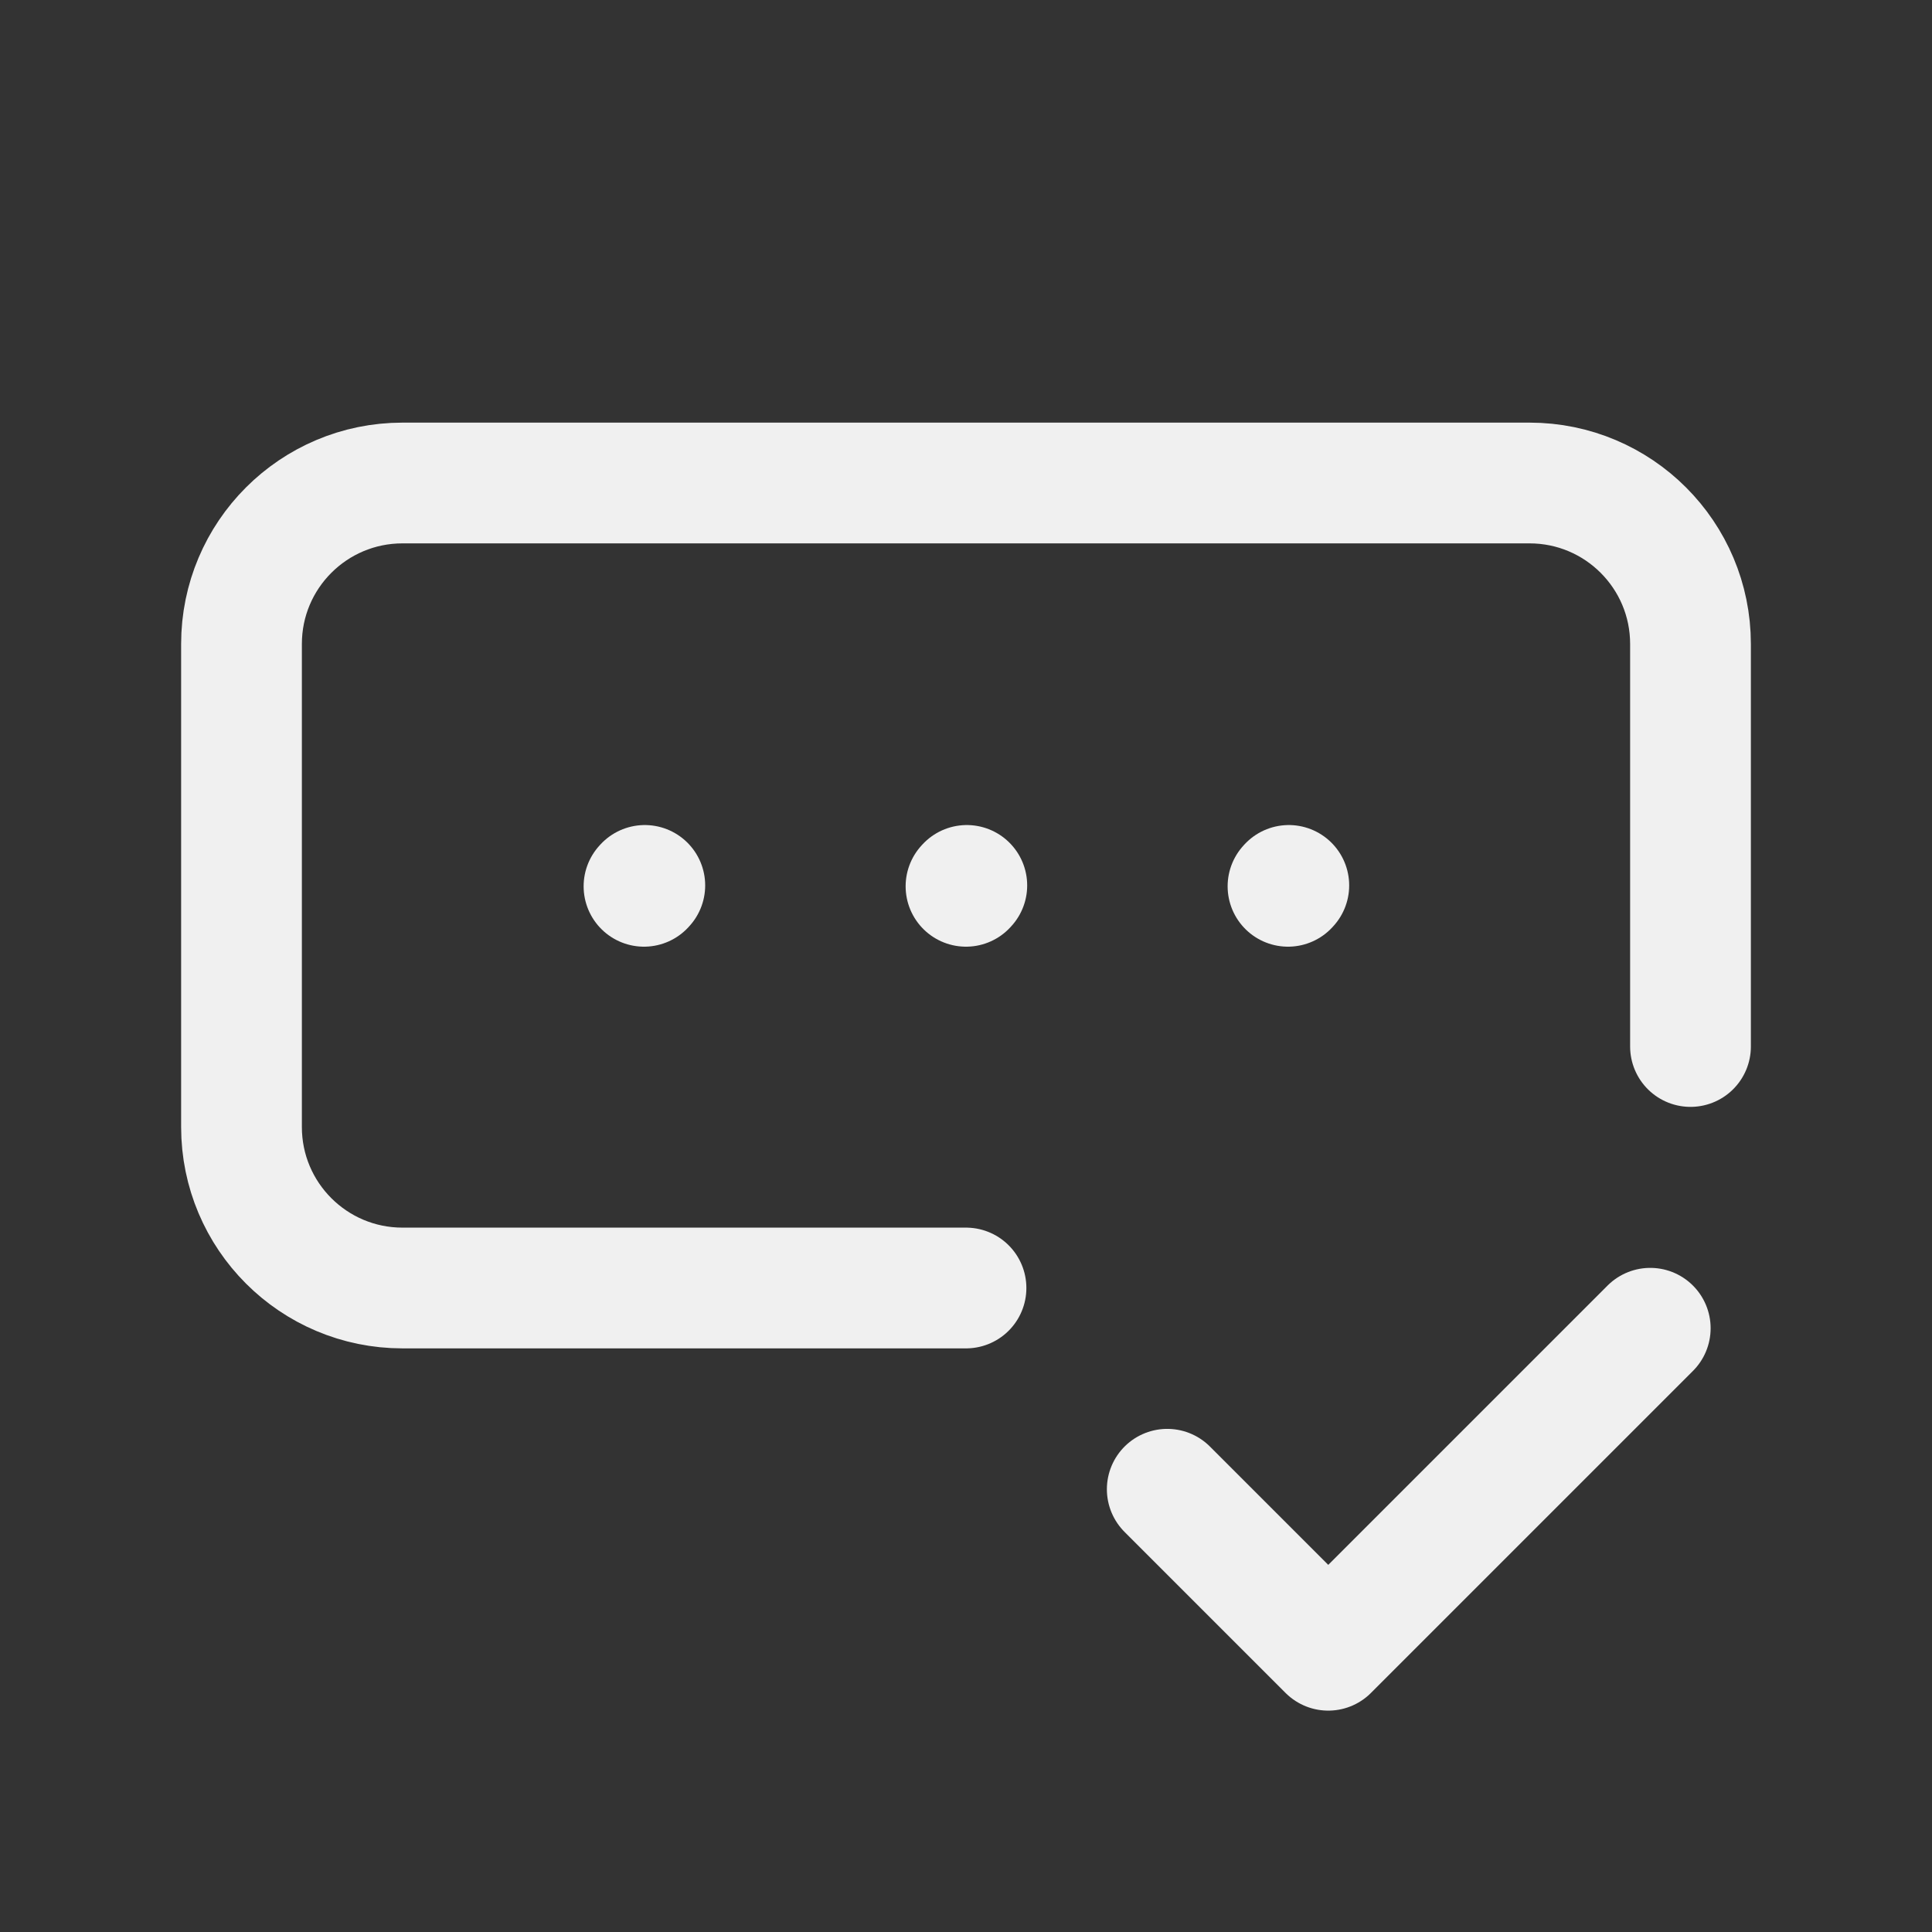 <?xml version="1.0" ?>
<svg fill="none" height="24" stroke-width="1.5" viewBox="0 0 24 24" width="24" xmlns="http://www.w3.org/2000/svg">
    <rect x="0" y="0" width="24" height="24" fill="#333333" stroke="none"/>
    <path d="M21 13V8C21 6.895 20.105 6 19 6H5C3.895 6 3 6.895 3 8V14C3 15.105 3.895 16 5 16H12"
          stroke="#f0f0f0" stroke-linecap="round" stroke-linejoin="round"/>
    <path d="M14.5 18.5L16.5 20.5L20.5 16.5" stroke="#f0f0f0" stroke-linecap="round" stroke-linejoin="round"/>
    <path d="M12 11.01L12.01 10.999" stroke="#f0f0f0" stroke-linecap="round" stroke-linejoin="round"/>
    <path d="M16 11.01L16.01 10.999" stroke="#f0f0f0" stroke-linecap="round" stroke-linejoin="round"/>
    <path d="M8 11.01L8.01 10.999" stroke="#f0f0f0" stroke-linecap="round" stroke-linejoin="round"/>
</svg>
